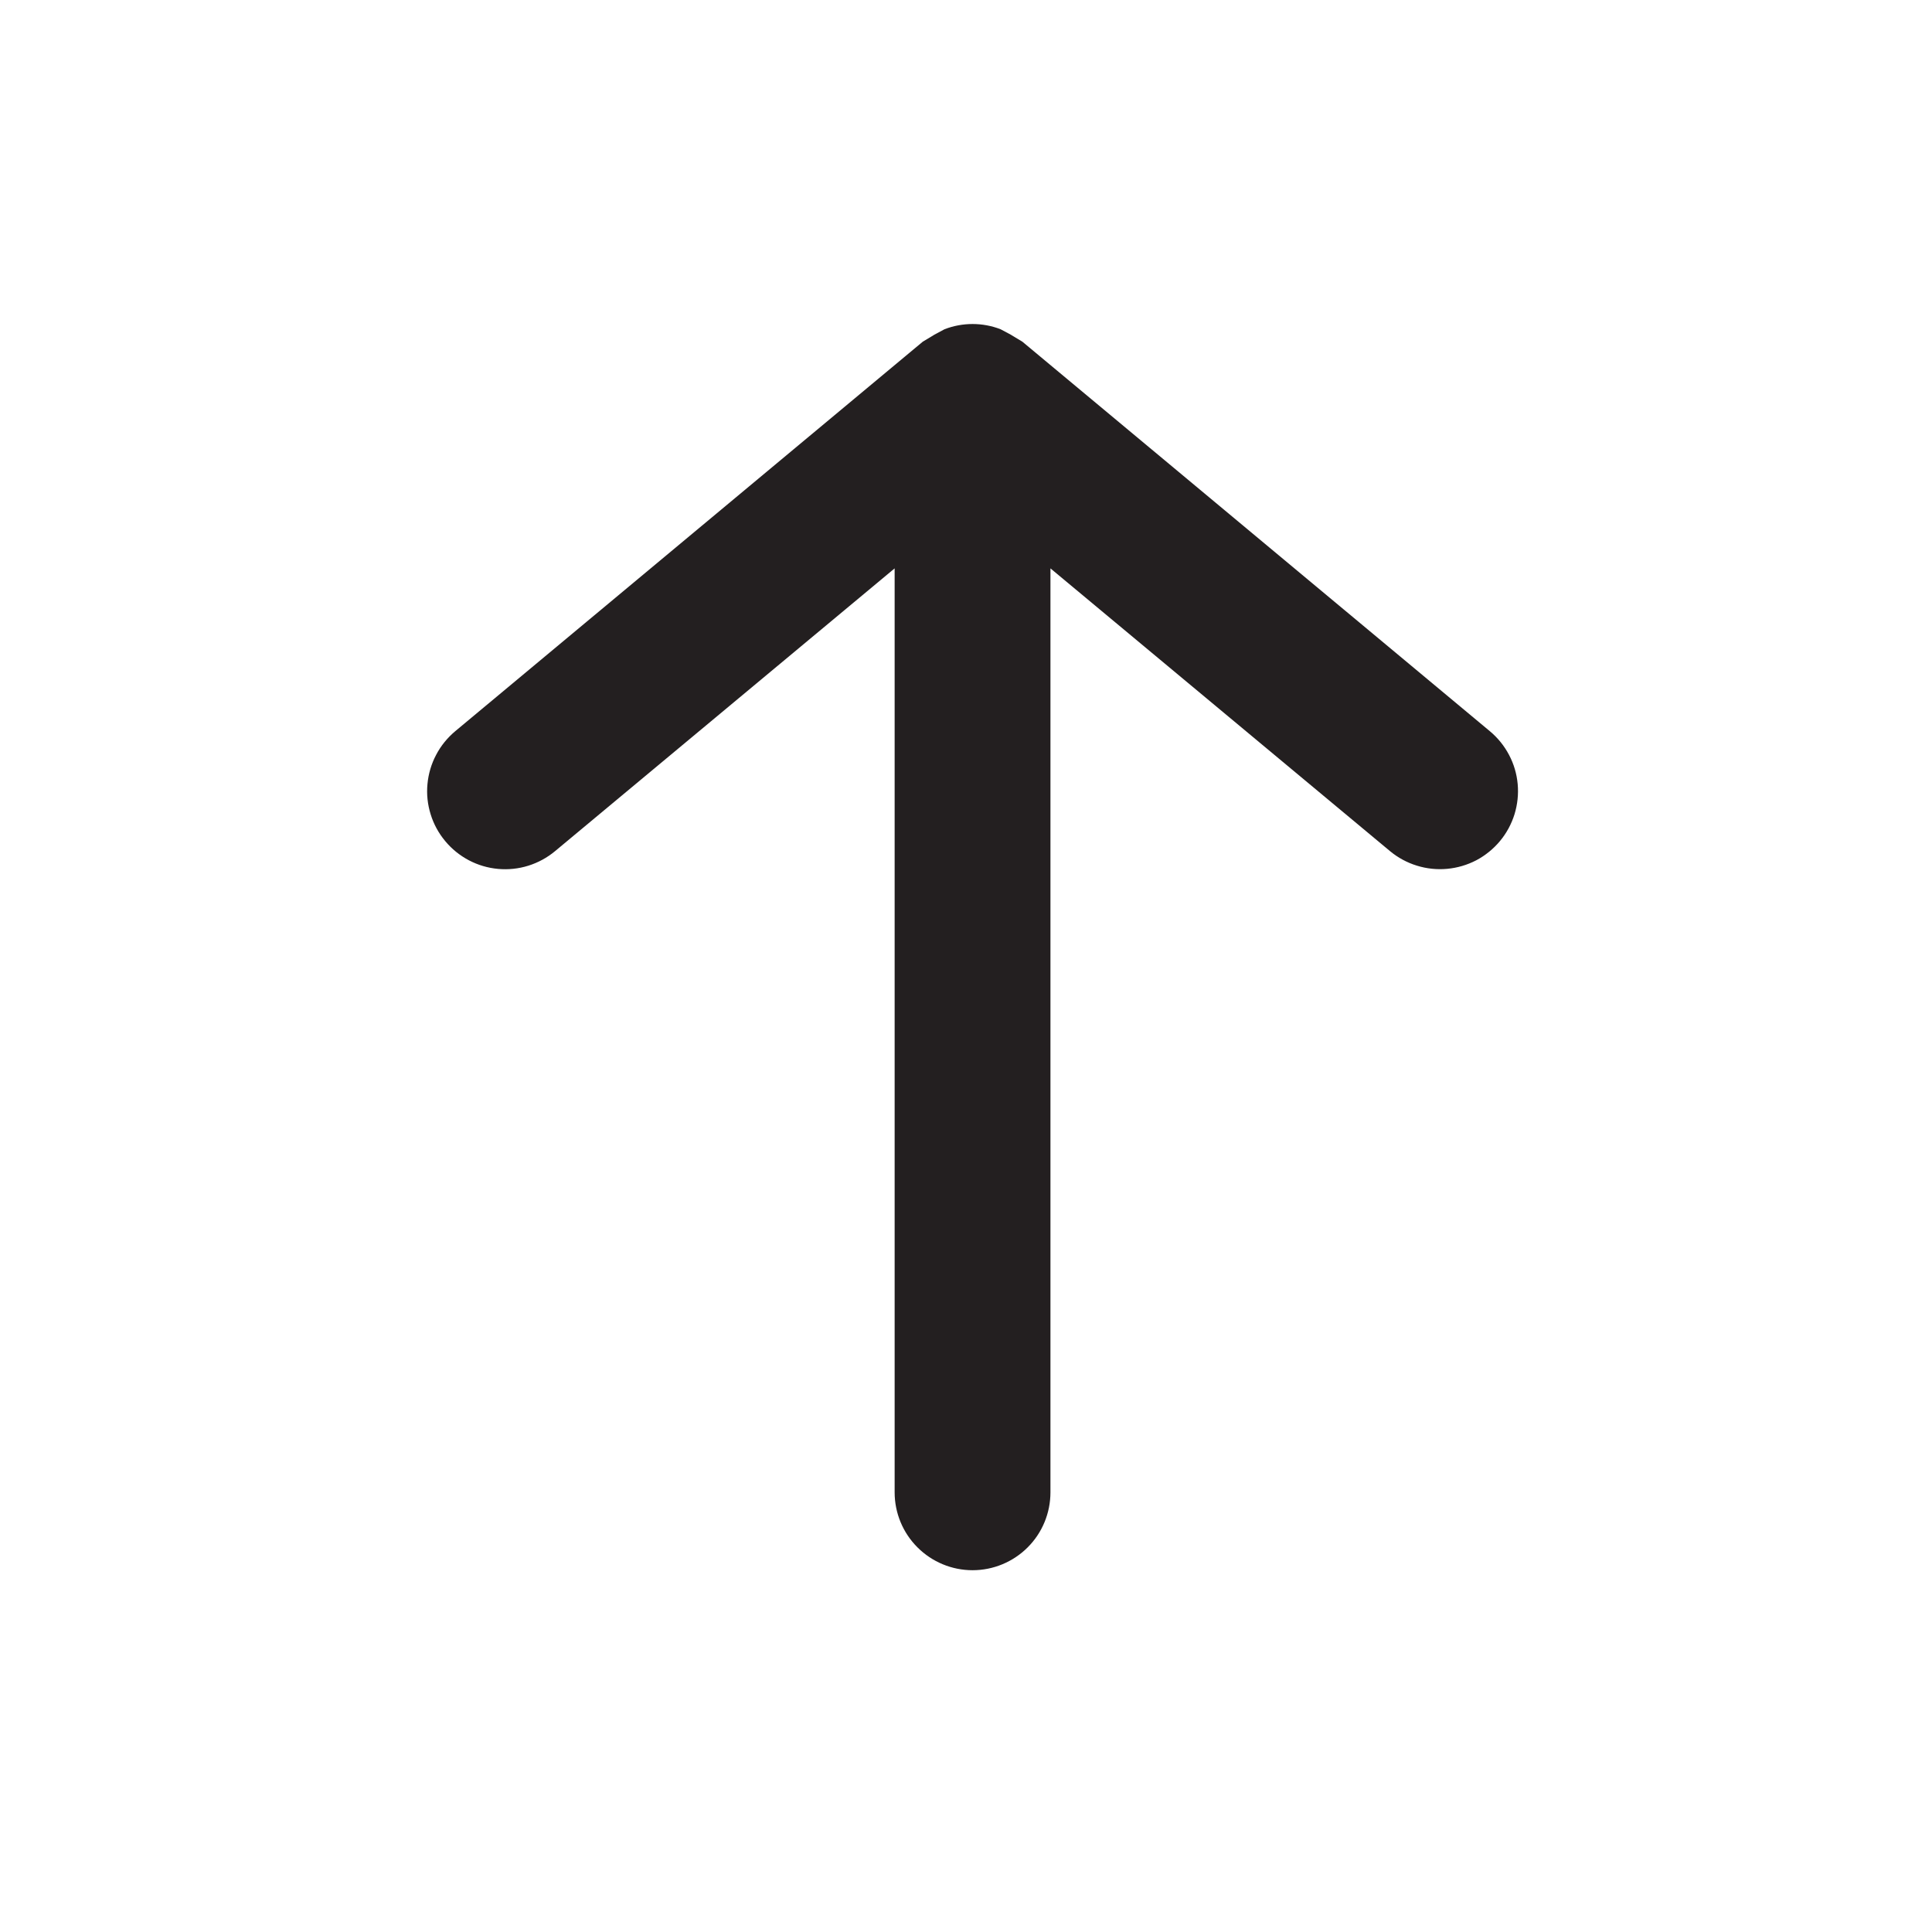 <svg width="31" height="31" viewBox="0 0 31 31" fill="none" xmlns="http://www.w3.org/2000/svg">
    <path d="M7.143 13.495C7.248 13.622 7.377 13.726 7.522 13.803C7.668 13.88 7.827 13.927 7.991 13.942C8.154 13.957 8.319 13.94 8.476 13.891C8.633 13.842 8.779 13.763 8.905 13.658L14.355 9.12V23.945C14.355 24.277 14.487 24.595 14.722 24.829C14.956 25.063 15.274 25.195 15.605 25.195C15.937 25.195 16.255 25.063 16.489 24.829C16.724 24.595 16.855 24.277 16.855 23.945V9.12L22.305 13.658C22.432 13.763 22.578 13.842 22.735 13.89C22.892 13.939 23.057 13.956 23.22 13.941C23.384 13.926 23.543 13.879 23.689 13.803C23.834 13.726 23.963 13.621 24.068 13.495C24.173 13.369 24.252 13.223 24.301 13.066C24.349 12.909 24.367 12.744 24.352 12.58C24.337 12.416 24.29 12.257 24.213 12.112C24.136 11.966 24.032 11.838 23.905 11.732L16.405 5.483L16.218 5.37L16.055 5.283C15.766 5.171 15.445 5.171 15.155 5.283L14.993 5.37L14.806 5.483L7.305 11.732C7.179 11.838 7.074 11.966 6.998 12.112C6.921 12.257 6.874 12.416 6.859 12.58C6.843 12.744 6.861 12.909 6.91 13.066C6.958 13.223 7.038 13.369 7.143 13.495Z" fill="#231F20"/>
</svg>
